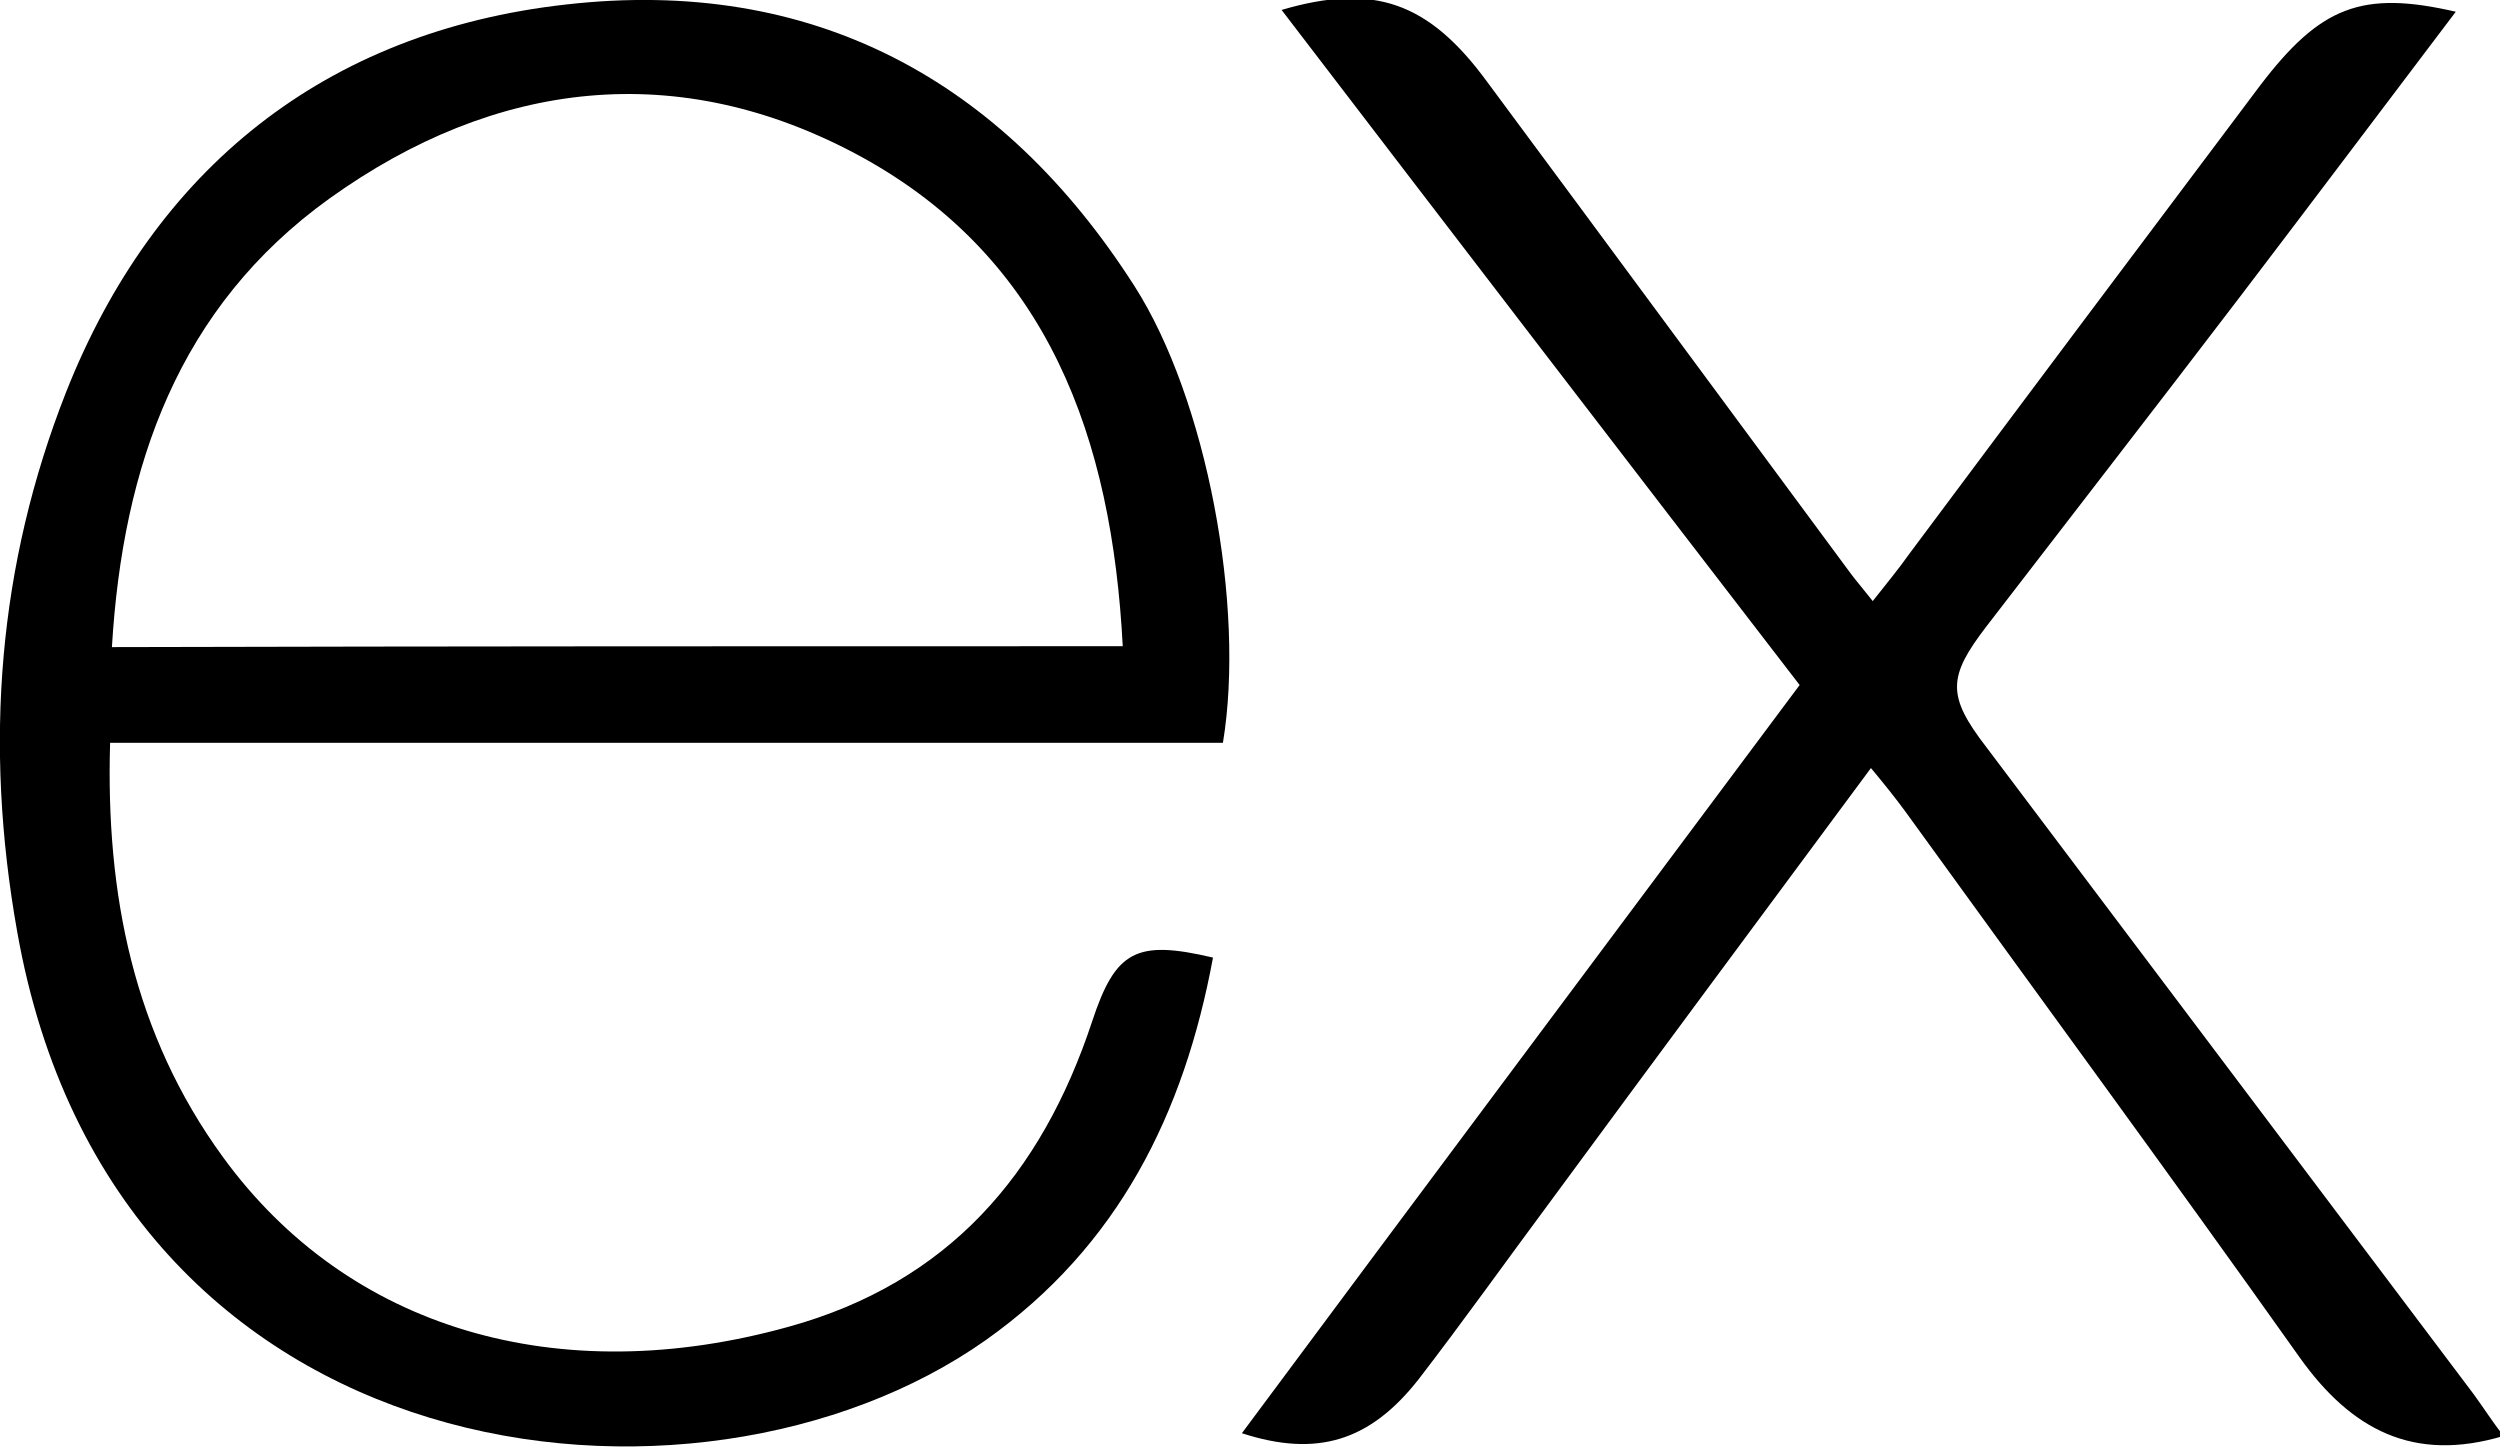 <?xml version="1.0" encoding="utf-8"?>
<!-- Generator: Adobe Illustrator 23.0.1, SVG Export Plug-In . SVG Version: 6.00 Build 0)  -->
<svg version="1.1" id="Layer_1" xmlns="http://www.w3.org/2000/svg" xmlns:xlink="http://www.w3.org/1999/xlink" x="0px" y="0px"
	 viewBox="0 0 277 160.3" style="enable-background:new 0 0 277 160.3;" xml:space="preserve">
<path d="M135.5,82.3c-41.1,0-81.9,0-123.3,0c-0.5,16.8,2.6,32.3,12.5,45.9c13.9,19.1,37.2,25.9,62.7,18.8
	c17.7-4.9,28-16.9,33.6-33.8c2.6-7.9,4.9-9.1,13.4-7.1c-3.2,17.3-10.5,32-25.2,42.4C77.3,171,12.6,164,1.9,103.2
	c-3.7-20.8-2.1-40.6,5.4-59.7c9.8-24.8,28.7-40,55.4-43c27.2-3.1,48.3,8.2,63,31.2C133.7,44.2,138,67.2,135.5,82.3z M124.4,71.6
	c-1.2-23-8.2-42.9-29.1-54.3C75.2,6.4,54.9,8.8,36.5,22c-16.7,12-22.9,29.6-24.1,49.7C50.1,71.6,87,71.6,124.4,71.6z"/>
<path d="M272.1,1.3c-8.1,10.7-16,21.2-24,31.7c-9.3,12.2-18.7,24.3-28,36.4c-4.3,5.6-4.4,7.7,0,13.4c18,23.9,36,47.8,54,71.7
	c1.1,1.5,2.1,3.1,3.3,4.6c-10,3-16.9-0.7-22.6-8.7c-14.4-20.3-29.1-40.3-43.7-60.5c-1.1-1.5-2.3-3-3.8-4.8
	c-12,16.2-23.8,32.1-35.5,48c-4.9,6.6-9.6,13.2-14.6,19.7c-5.4,6.9-11.3,8.7-19.6,6c20.5-27.6,41-55,61.8-82.9
	c-19.1-24.8-38.2-49.7-57.4-74.8c10.2-3,16.3-0.9,22.8,8c13.5,18.2,26.9,36.4,40.3,54.5c0.6,0.8,1.3,1.6,2.4,3
	c1.5-1.9,2.9-3.6,4.1-5.3c12.9-17.3,25.8-34.5,38.8-51.8C257.1,0.7,261.7-1.1,272.1,1.3z"/>
</svg>
